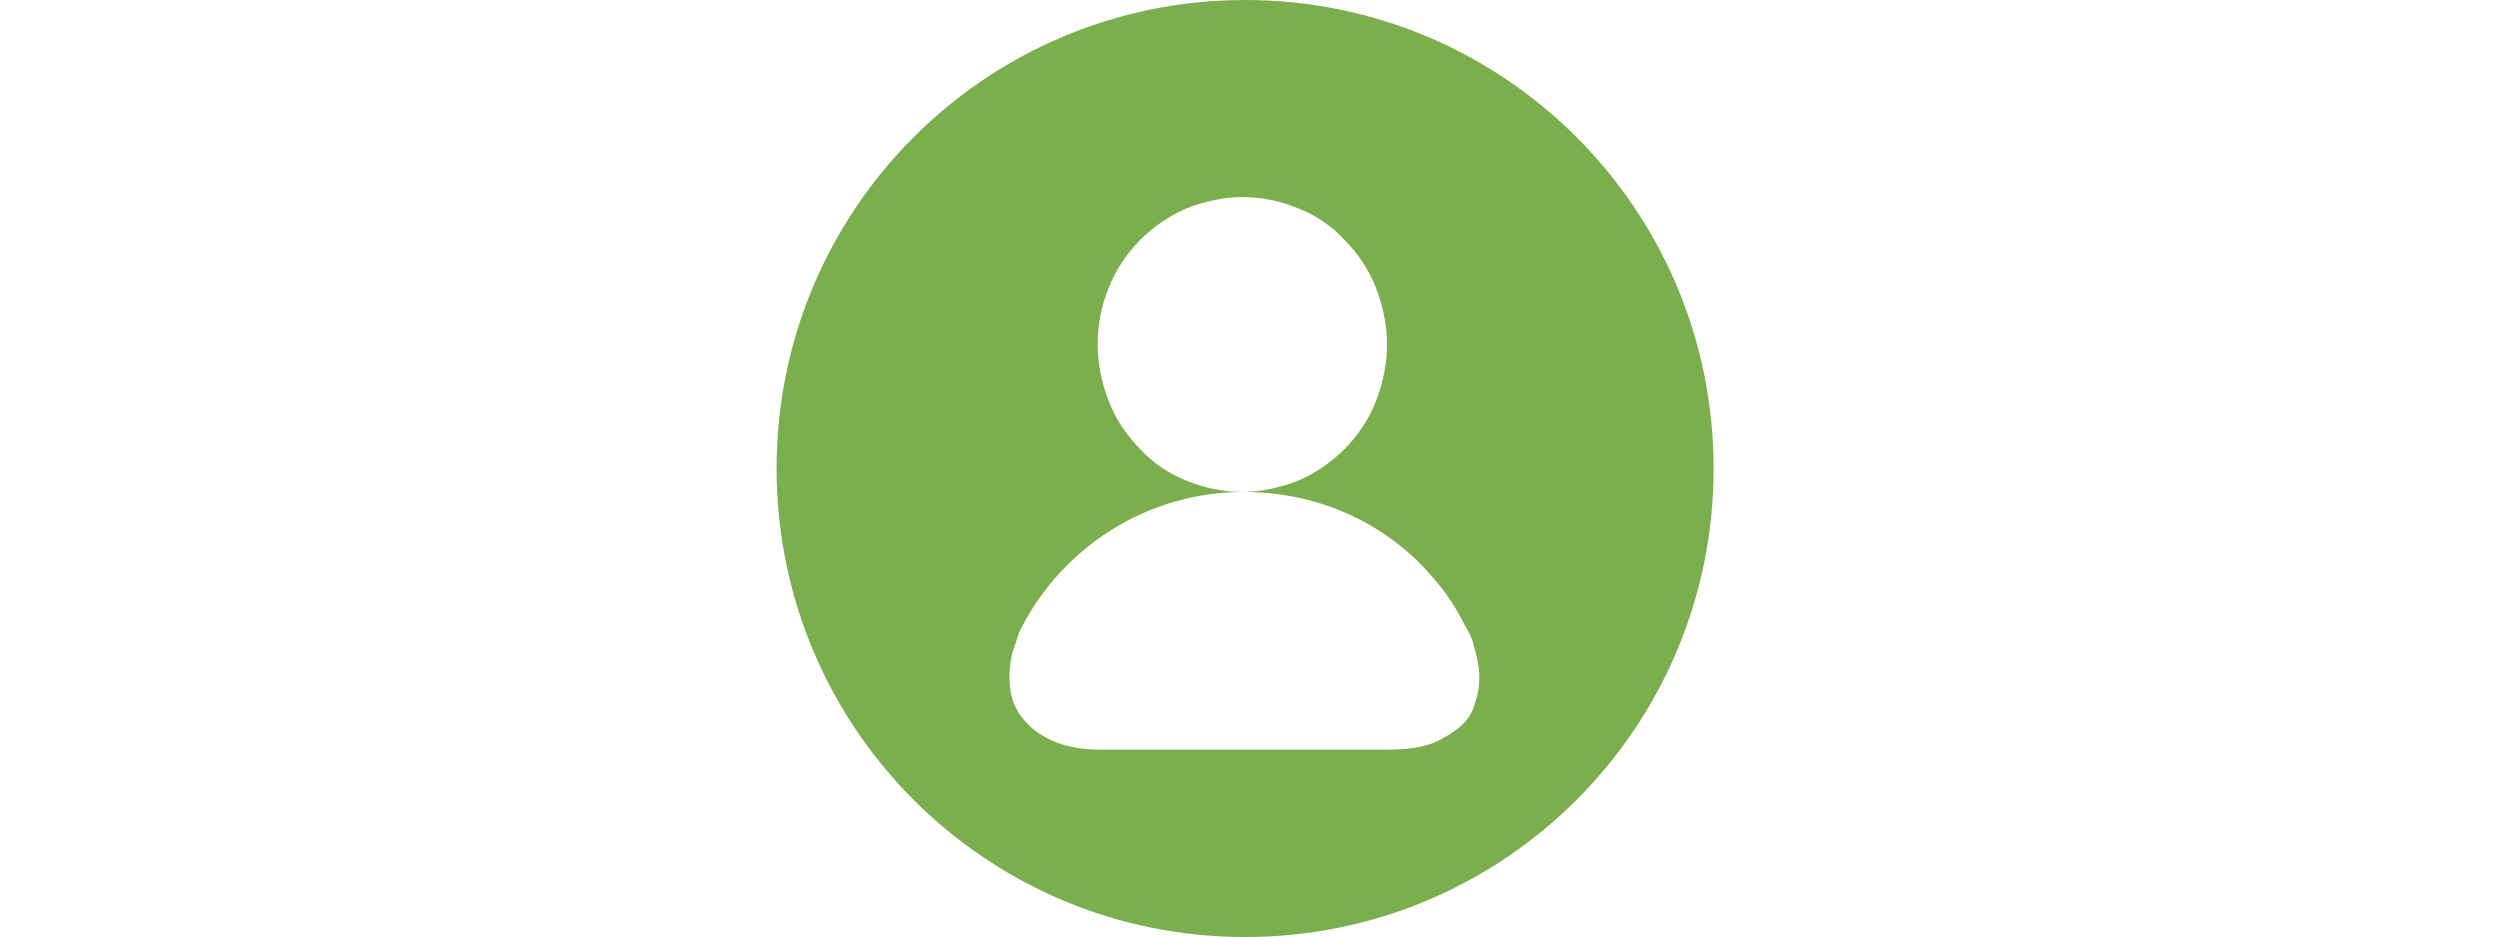 <?xml version="1.0" standalone="no"?><!DOCTYPE svg PUBLIC "-//W3C//DTD SVG 1.1//EN" "http://www.w3.org/Graphics/SVG/1.1/DTD/svg11.dtd"><svg class="icon" height="512" viewBox="0 0 1366 1024" version="1.1" xmlns="http://www.w3.org/2000/svg"><path d="M677.647 0C394.541 0 165.647 228.894 165.647 512c0 283.106 228.894 512 512 512 283.106 0 512-228.894 512-512C1189.647 228.894 960.753 0 677.647 0zM528.565 314.729c7.529-19.576 19.576-37.647 34.635-52.706 15.059-15.059 33.129-27.106 51.2-34.635 19.576-7.529 40.659-12.047 60.235-12.047 21.082 0 42.165 4.518 60.235 12.047 19.576 7.529 37.647 19.576 51.2 34.635 15.059 15.059 27.106 33.129 34.635 52.706 7.529 19.576 12.047 40.659 12.047 61.741 0 21.082-4.518 42.165-12.047 61.741-7.529 19.576-19.576 37.647-34.635 52.706-15.059 15.059-33.129 27.106-51.2 34.635-19.576 7.529-40.659 12.047-60.235 12.047-21.082 0-42.165-4.518-60.235-12.047-19.576-7.529-37.647-19.576-51.2-34.635-15.059-15.059-27.106-33.129-34.635-52.706-7.529-19.576-12.047-40.659-12.047-61.741C516.518 353.882 521.035 332.8 528.565 314.729zM927.624 772.518c-6.024 16.565-18.071 25.6-34.635 34.635-15.059 9.035-36.141 12.047-58.729 12.047 0 0 0 0 0 0l-316.235 0c0 0 0 0 0 0-22.588 0-42.165-4.518-58.729-13.553-16.565-9.035-28.612-22.588-34.635-37.647-6.024-16.565-6.024-40.659 0-58.729 3.012-7.529 4.518-16.565 9.035-24.094 45.176-87.341 137.035-147.576 242.447-147.576 76.8 0 146.071 30.118 195.765 81.318 21.082 22.588 33.129 39.153 45.176 63.247 4.518 7.529 9.035 15.059 10.541 24.094 3.012 9.035 6.024 22.588 6.024 34.635C933.647 752.941 930.635 763.482 927.624 772.518z" fill="#7baf4d" /></svg>